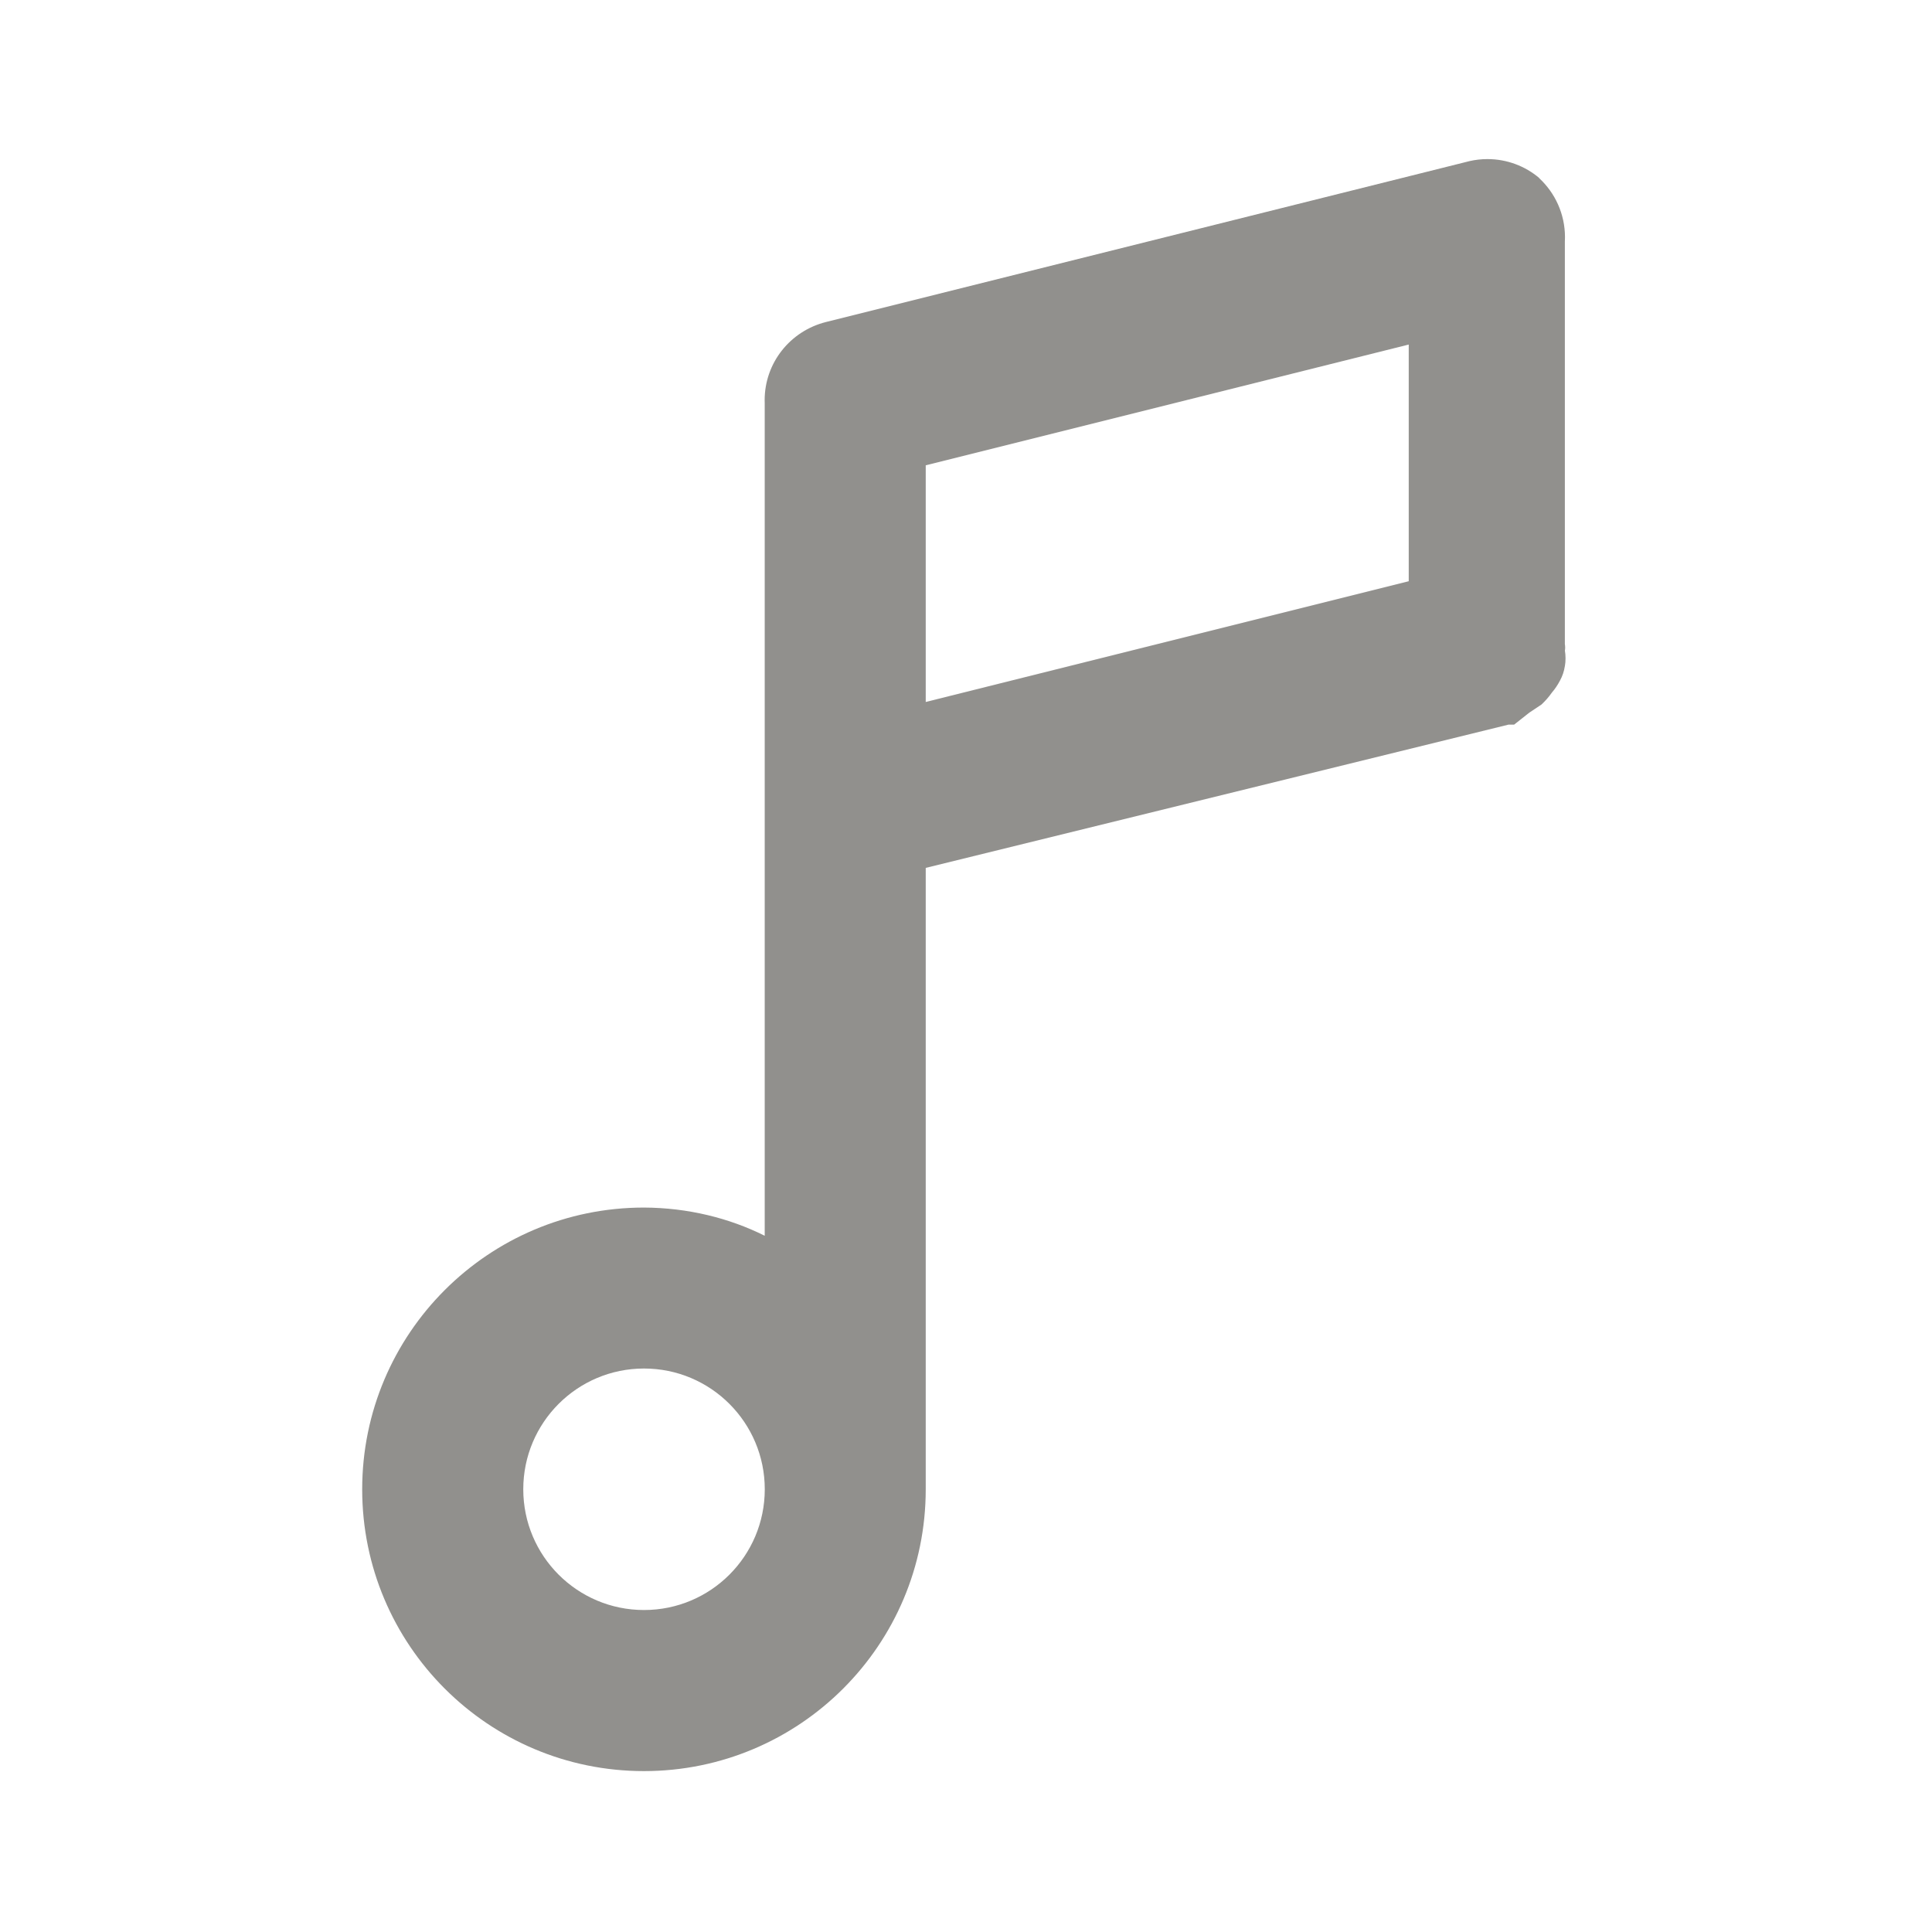 <!-- Generated by IcoMoon.io -->
<svg version="1.1" xmlns="http://www.w3.org/2000/svg" width="32" height="32" viewBox="0 0 32 32">
<title>ul-music-note</title>
<path fill="#91908d" d="M25.493 2.947c-0.23-0.194-0.53-0.312-0.857-0.312-0.103 0-0.203 0.012-0.299 0.034l0.009-0.002-10.667 2.667c-0.587 0.148-1.014 0.672-1.014 1.295 0 0.014 0 0.027 0.001 0.041l-0-0.002v13.8c-0.584-0.292-1.271-0.464-1.999-0.467h-0.001c-2.577 0-4.667 2.089-4.667 4.667s2.089 4.667 4.667 4.667c2.577 0 4.667-2.089 4.667-4.667v0-10.293l9.653-2.373h0.093l0.253-0.2 0.2-0.133c0.064-0.060 0.121-0.125 0.171-0.196l0.003-0.004c0.050-0.058 0.094-0.124 0.131-0.194l0.003-0.006c0.038-0.069 0.066-0.15 0.079-0.236l0.001-0.004c0.007-0.038 0.010-0.082 0.010-0.127s-0.004-0.089-0.011-0.131l0.001 0.005c0.003-0.016 0.004-0.034 0.004-0.053s-0.002-0.037-0.005-0.055l0 0.002v-6.667c0.001-0.022 0.002-0.048 0.002-0.074 0-0.387-0.165-0.735-0.428-0.979l-0.001-0.001zM10.667 26.667c-1.105 0-2-0.895-2-2s0.895-2 2-2c1.105 0 2 0.895 2 2v0c0 1.105-0.895 2-2 2v0zM23.333 9.627l-8 2v-3.92l8-2z"></path>
</svg>
